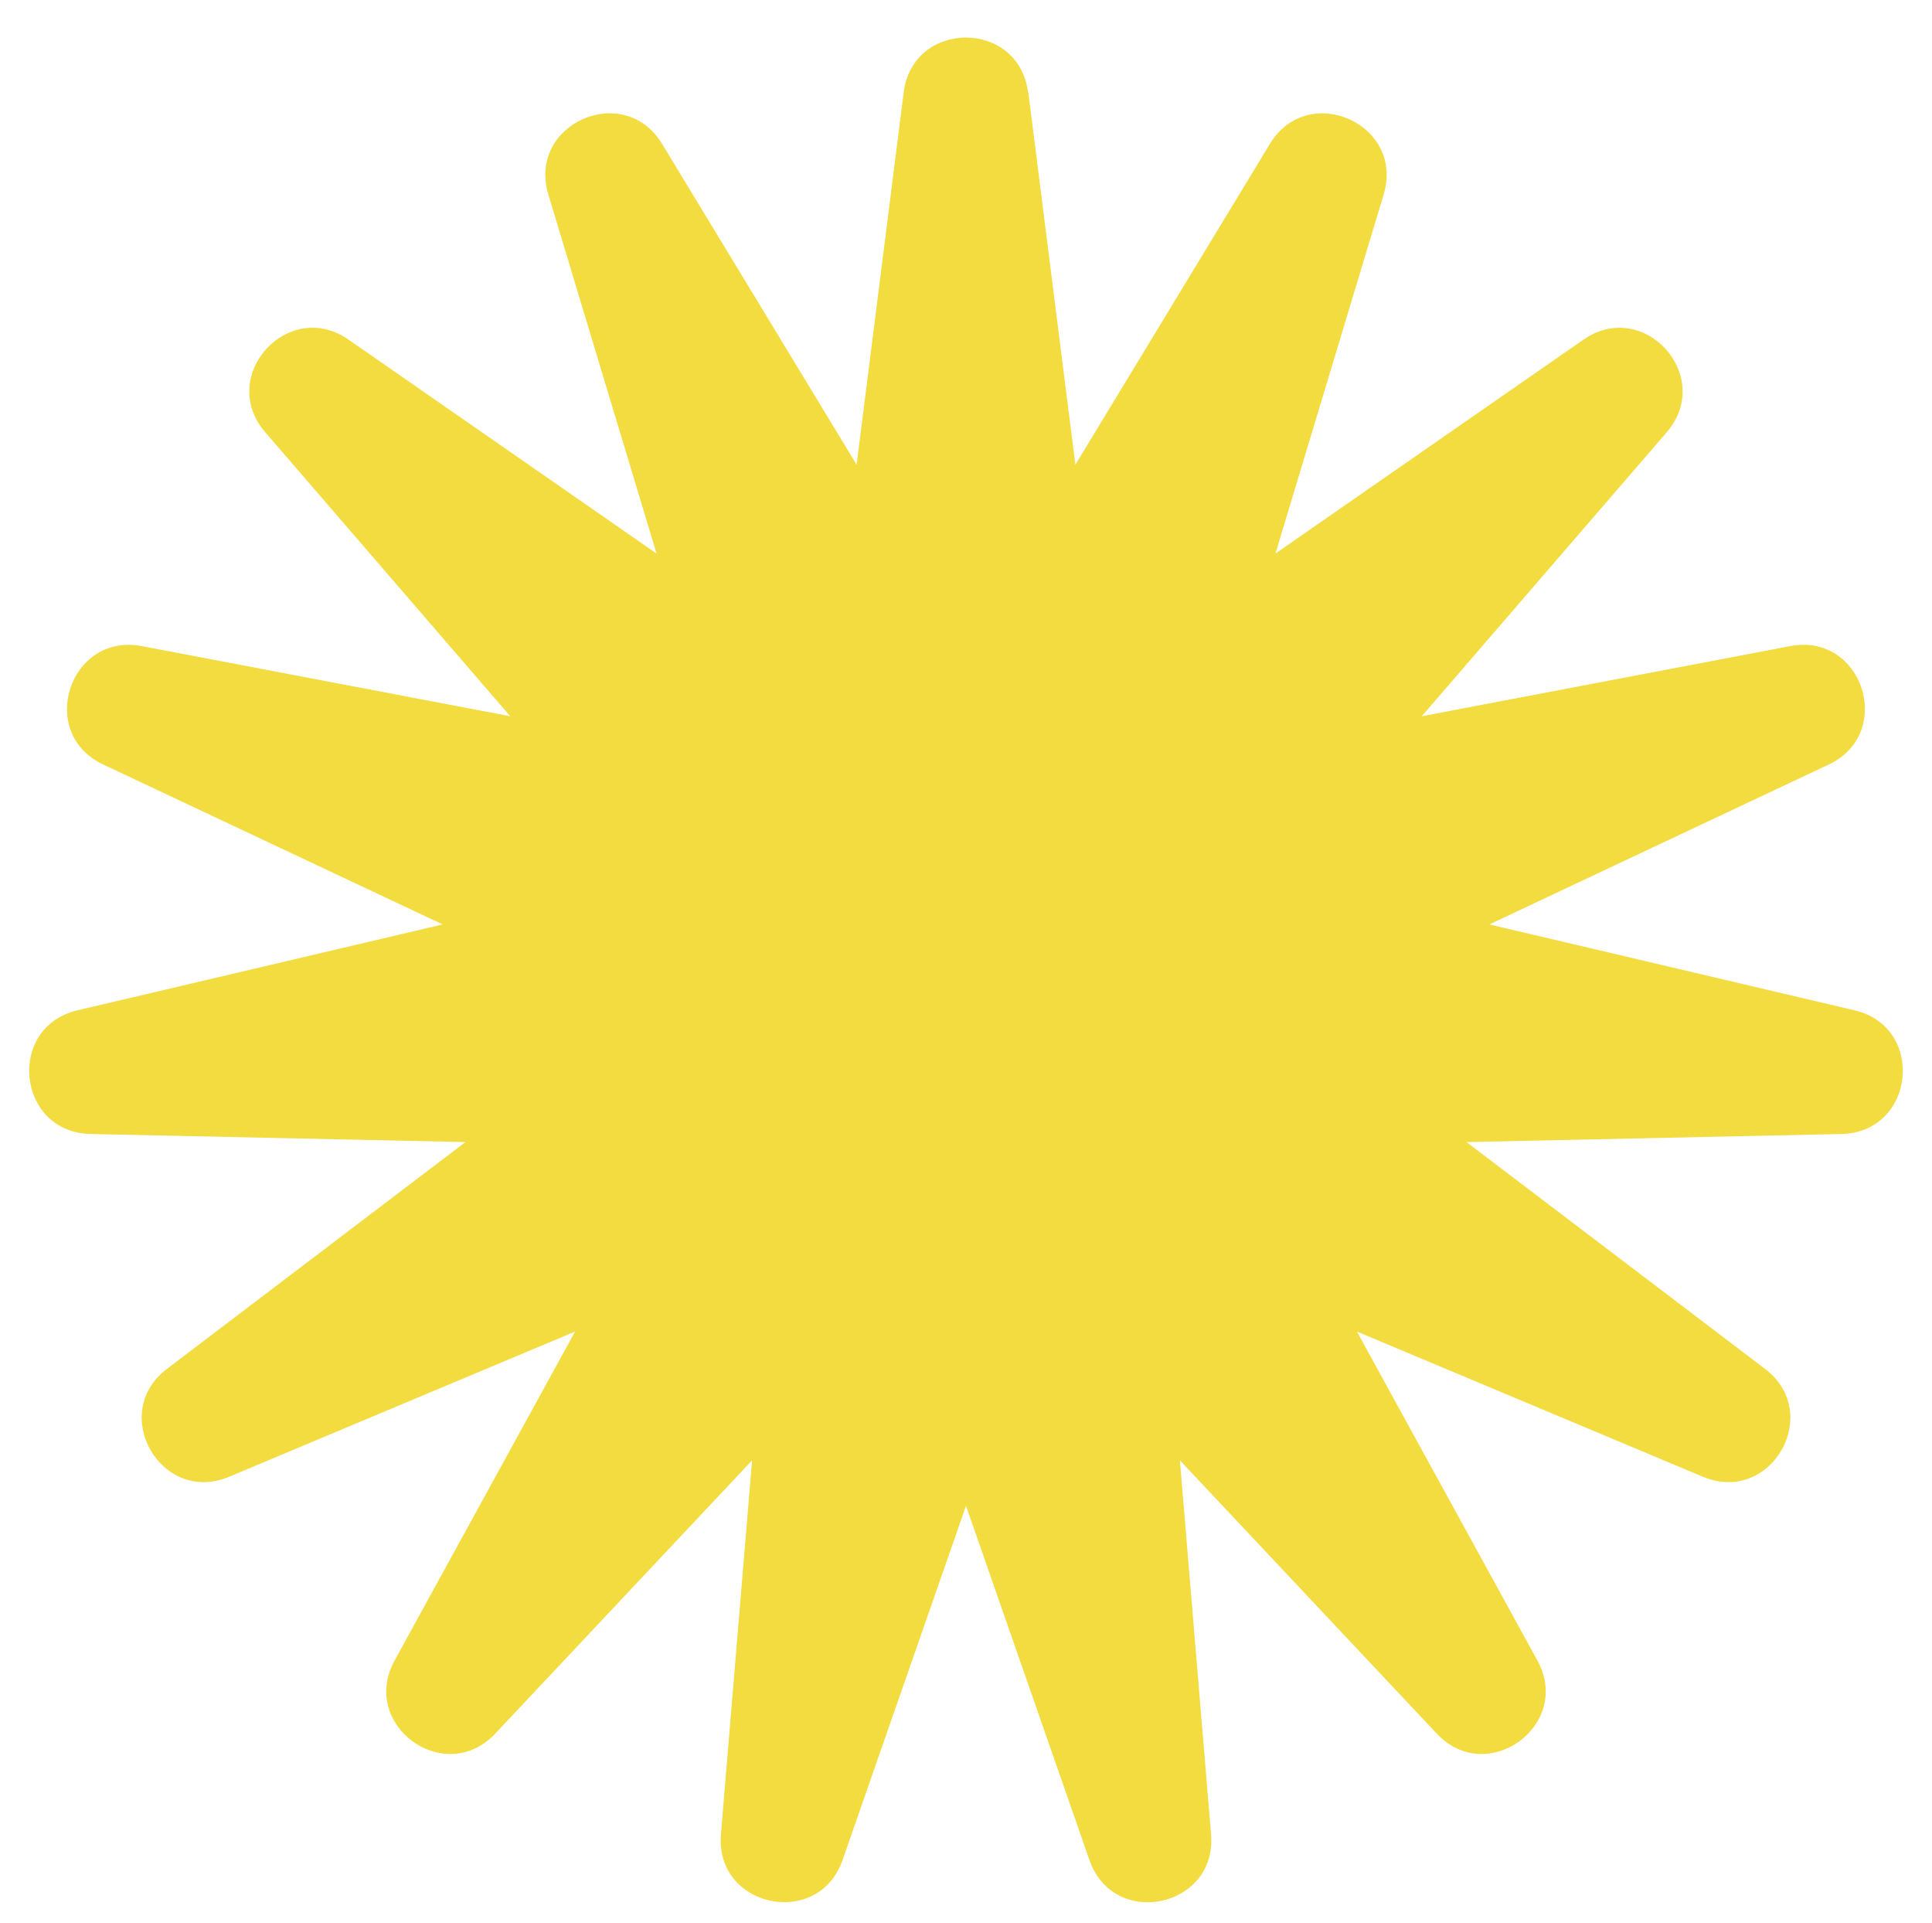 <?xml version="1.0" encoding="UTF-8"?>
<svg id="Capa_1" data-name="Capa 1" xmlns="http://www.w3.org/2000/svg" viewBox="0 0 1085.19 1079.85">
  <defs>
    <style>
      .cls-1 {
        fill: #f2dc40;
      }
    </style>
  </defs>
  <g id="Capa_1-2" data-name="Capa 1-2">
    <path class="cls-1" d="M577.59,51.91l26.44,209.07,109.26-180.16c21.52-35.38,75.82-11.15,63.9,28.39l-60.79,201.68,173.03-120.15c33.96-23.59,73.75,20.61,46.79,51.97l-137.65,159.55,206.99-39.4c40.7-7.78,58.97,48.86,21.65,66.49l-190.66,89.82,205.05,48.22c40.31,9.46,34.09,68.57-7.26,69.47l-210.62,4.54,167.72,127.41c32.92,25.02,3.24,76.6-35,60.53l-194.29-81.53,101.36,184.7c19.96,36.29-28.26,71.29-56.51,41.09l-144.26-153.46,17.5,209.97c3.5,41.22-54.7,53.66-68.31,14.52l-69.34-198.96-69.34,198.96c-13.61,39.01-71.81,26.7-68.31-14.52l17.5-209.97-144.26,153.46c-28.39,30.2-76.47-4.8-56.51-41.09l101.36-184.7-194.29,81.53c-38.11,16.07-67.92-35.51-35-60.53l167.72-127.41-210.62-4.54c-41.35-.91-47.57-60.01-7.26-69.47l205.05-48.22-190.66-89.82c-37.46-17.63-19.05-74.14,21.65-66.49l206.99,39.4-137.65-159.55c-27.09-31.37,12.83-75.56,46.79-51.97l173.03,120.15-60.79-201.68c-11.92-39.66,42.38-63.77,63.9-28.39l109.26,180.16,26.44-209.07c5.18-41.09,64.68-41.09,69.86,0h.13Z"/>
  </g>
</svg>